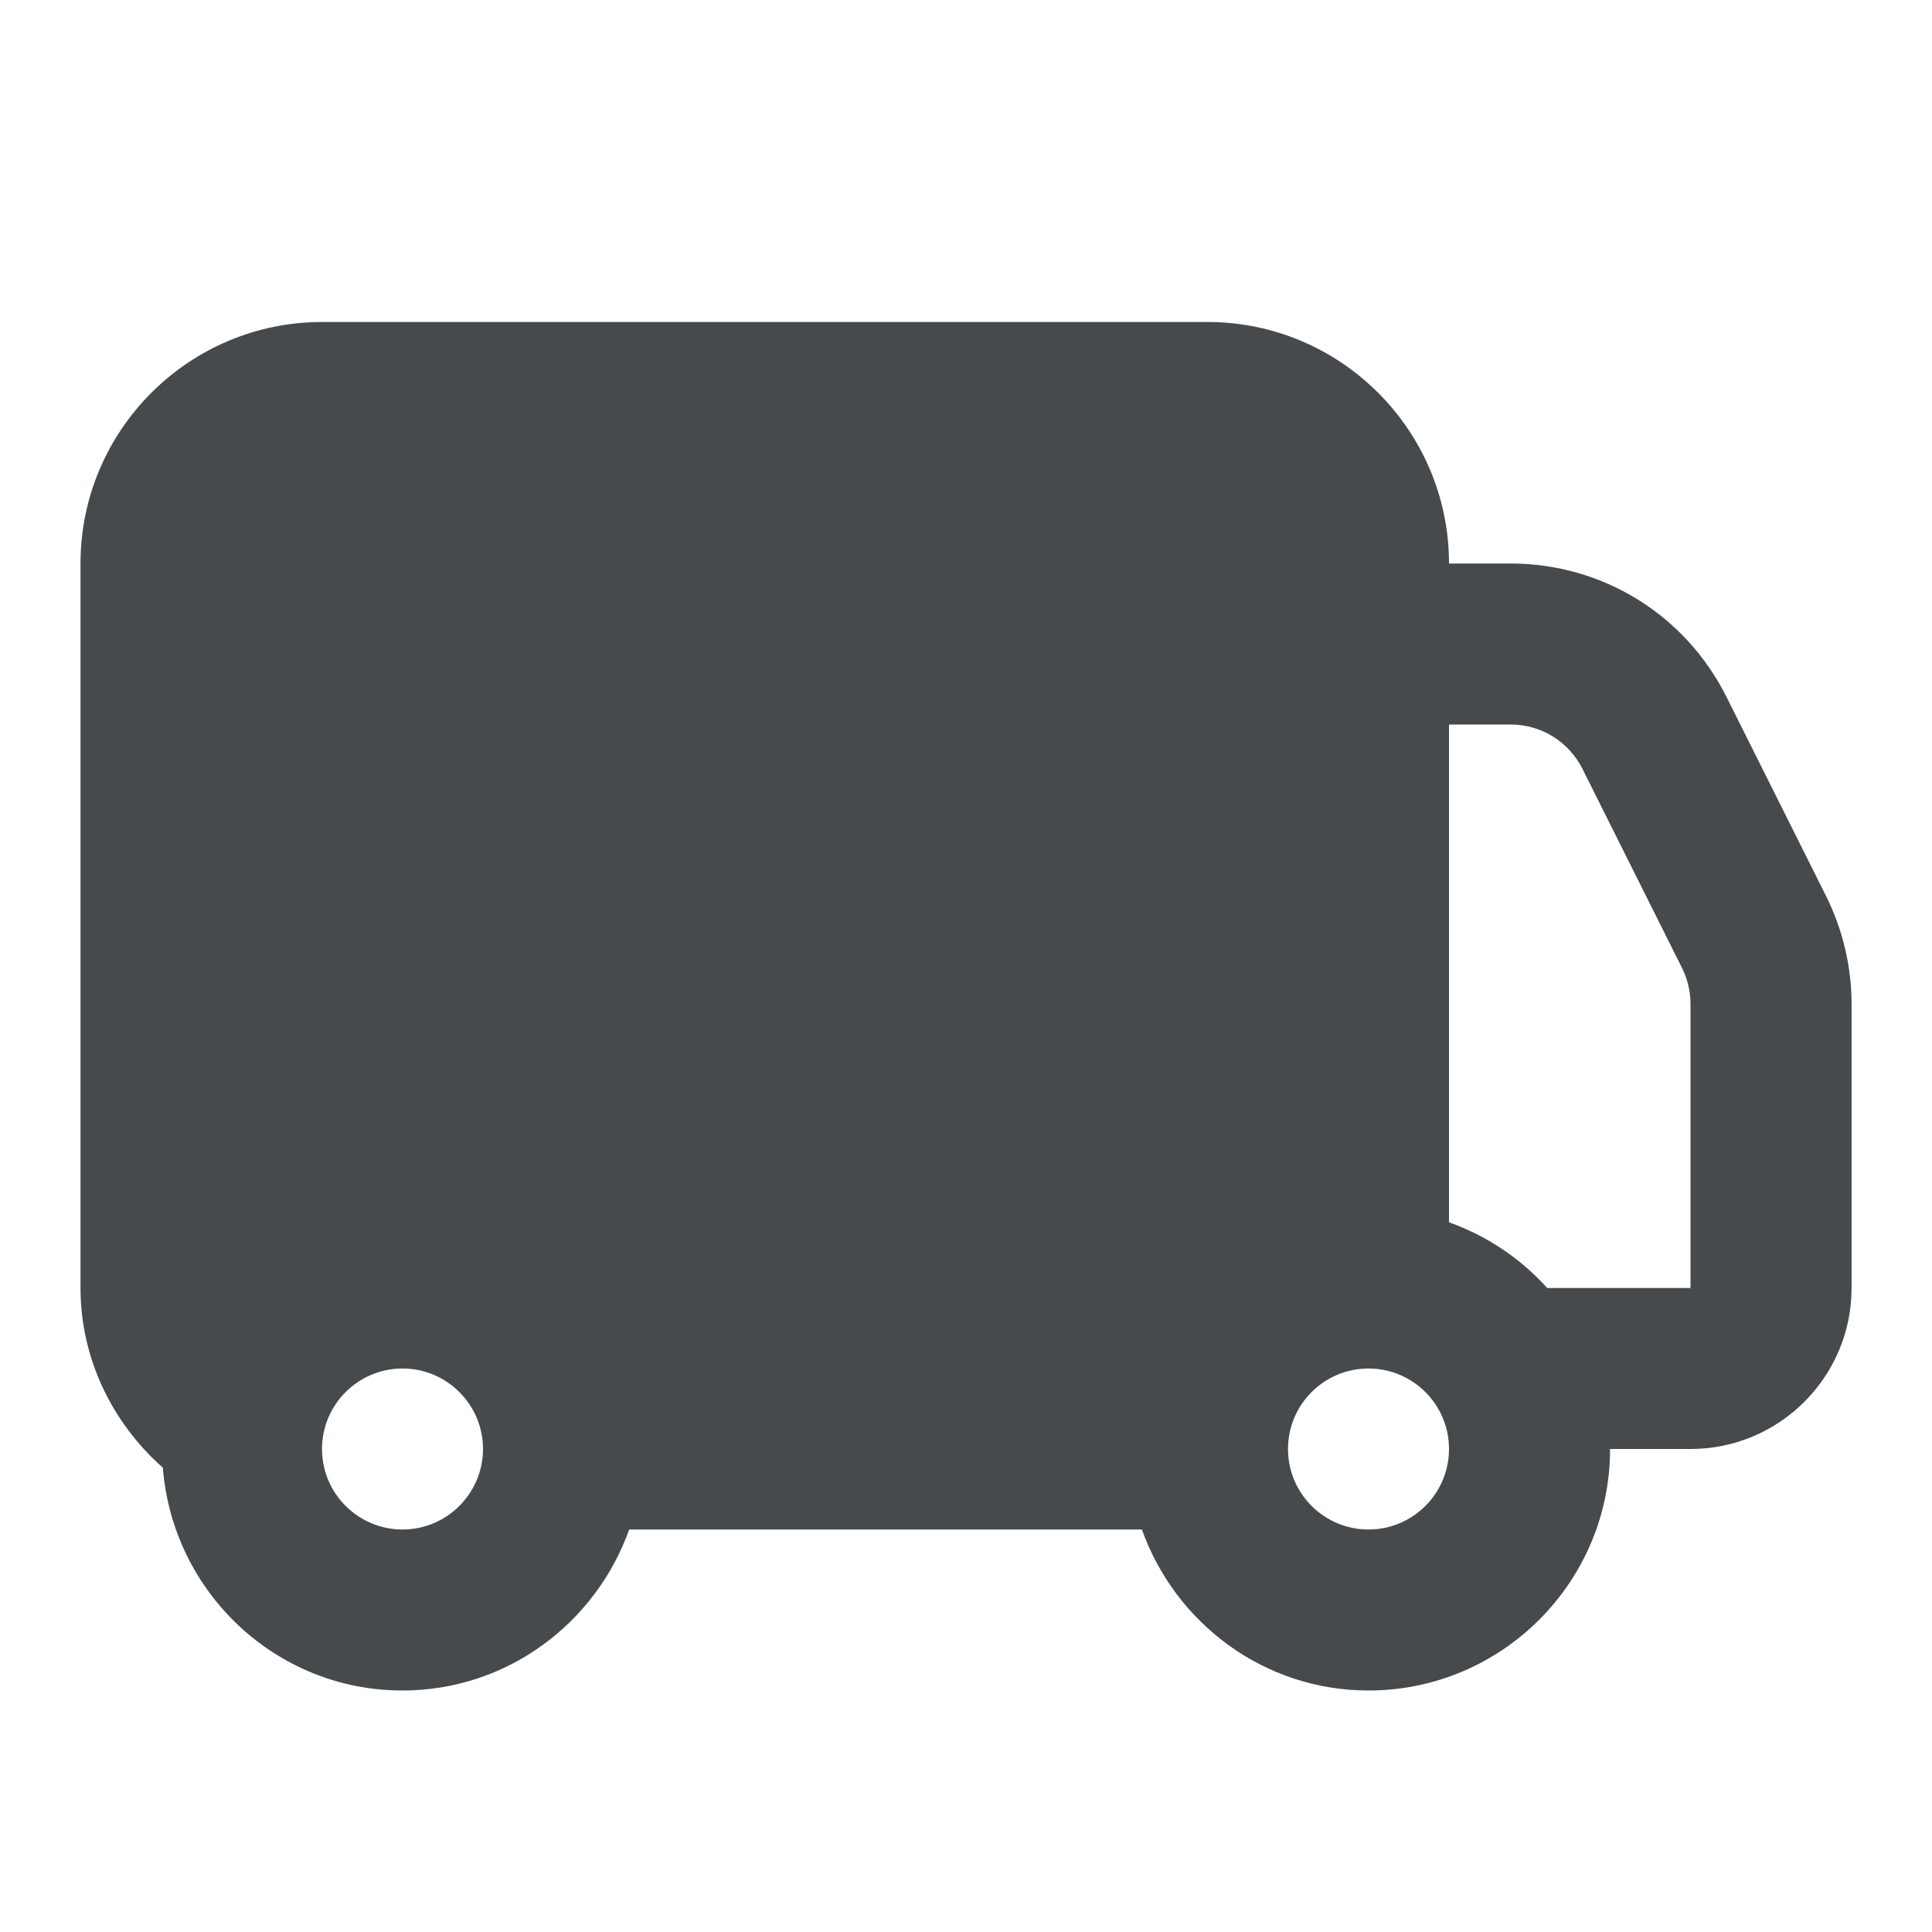 <svg width="24" height="24" viewBox="0 0 24 24" fill="none" xmlns="http://www.w3.org/2000/svg">
<path d="M22.684 11.131L21.448 8.659C20.936 7.636 19.908 7 18.764 7H18C18 5.346 16.654 4 15 4H4C2.346 4 1 5.346 1 7V16C1 16.868 1.388 17.671 2.023 18.232C2.144 19.776 3.425 21 5 21C6.302 21 7.402 20.161 7.816 19H14.185C14.599 20.161 15.699 21 17.001 21C18.655 21 20.001 19.654 20.001 18H21.001C22.104 18 23.001 17.103 23.001 16V12.472C23.001 12.01 22.891 11.546 22.684 11.131ZM5 19C4.449 19 4 18.552 4 18C4 17.448 4.449 17 5 17C5.551 17 6 17.448 6 18C6 18.552 5.551 19 5 19ZM17 19C16.448 19 16 18.552 16 18C16 17.448 16.448 17 17 17C17.552 17 18 17.448 18 18C18 18.552 17.552 19 17 19ZM21 16H19.22C18.89 15.634 18.474 15.353 18 15.184V9H18.764C19.145 9 19.488 9.212 19.659 9.553L20.895 12.025C20.964 12.163 21 12.318 21 12.472V16Z" fill="#464A4D"/>
</svg>
